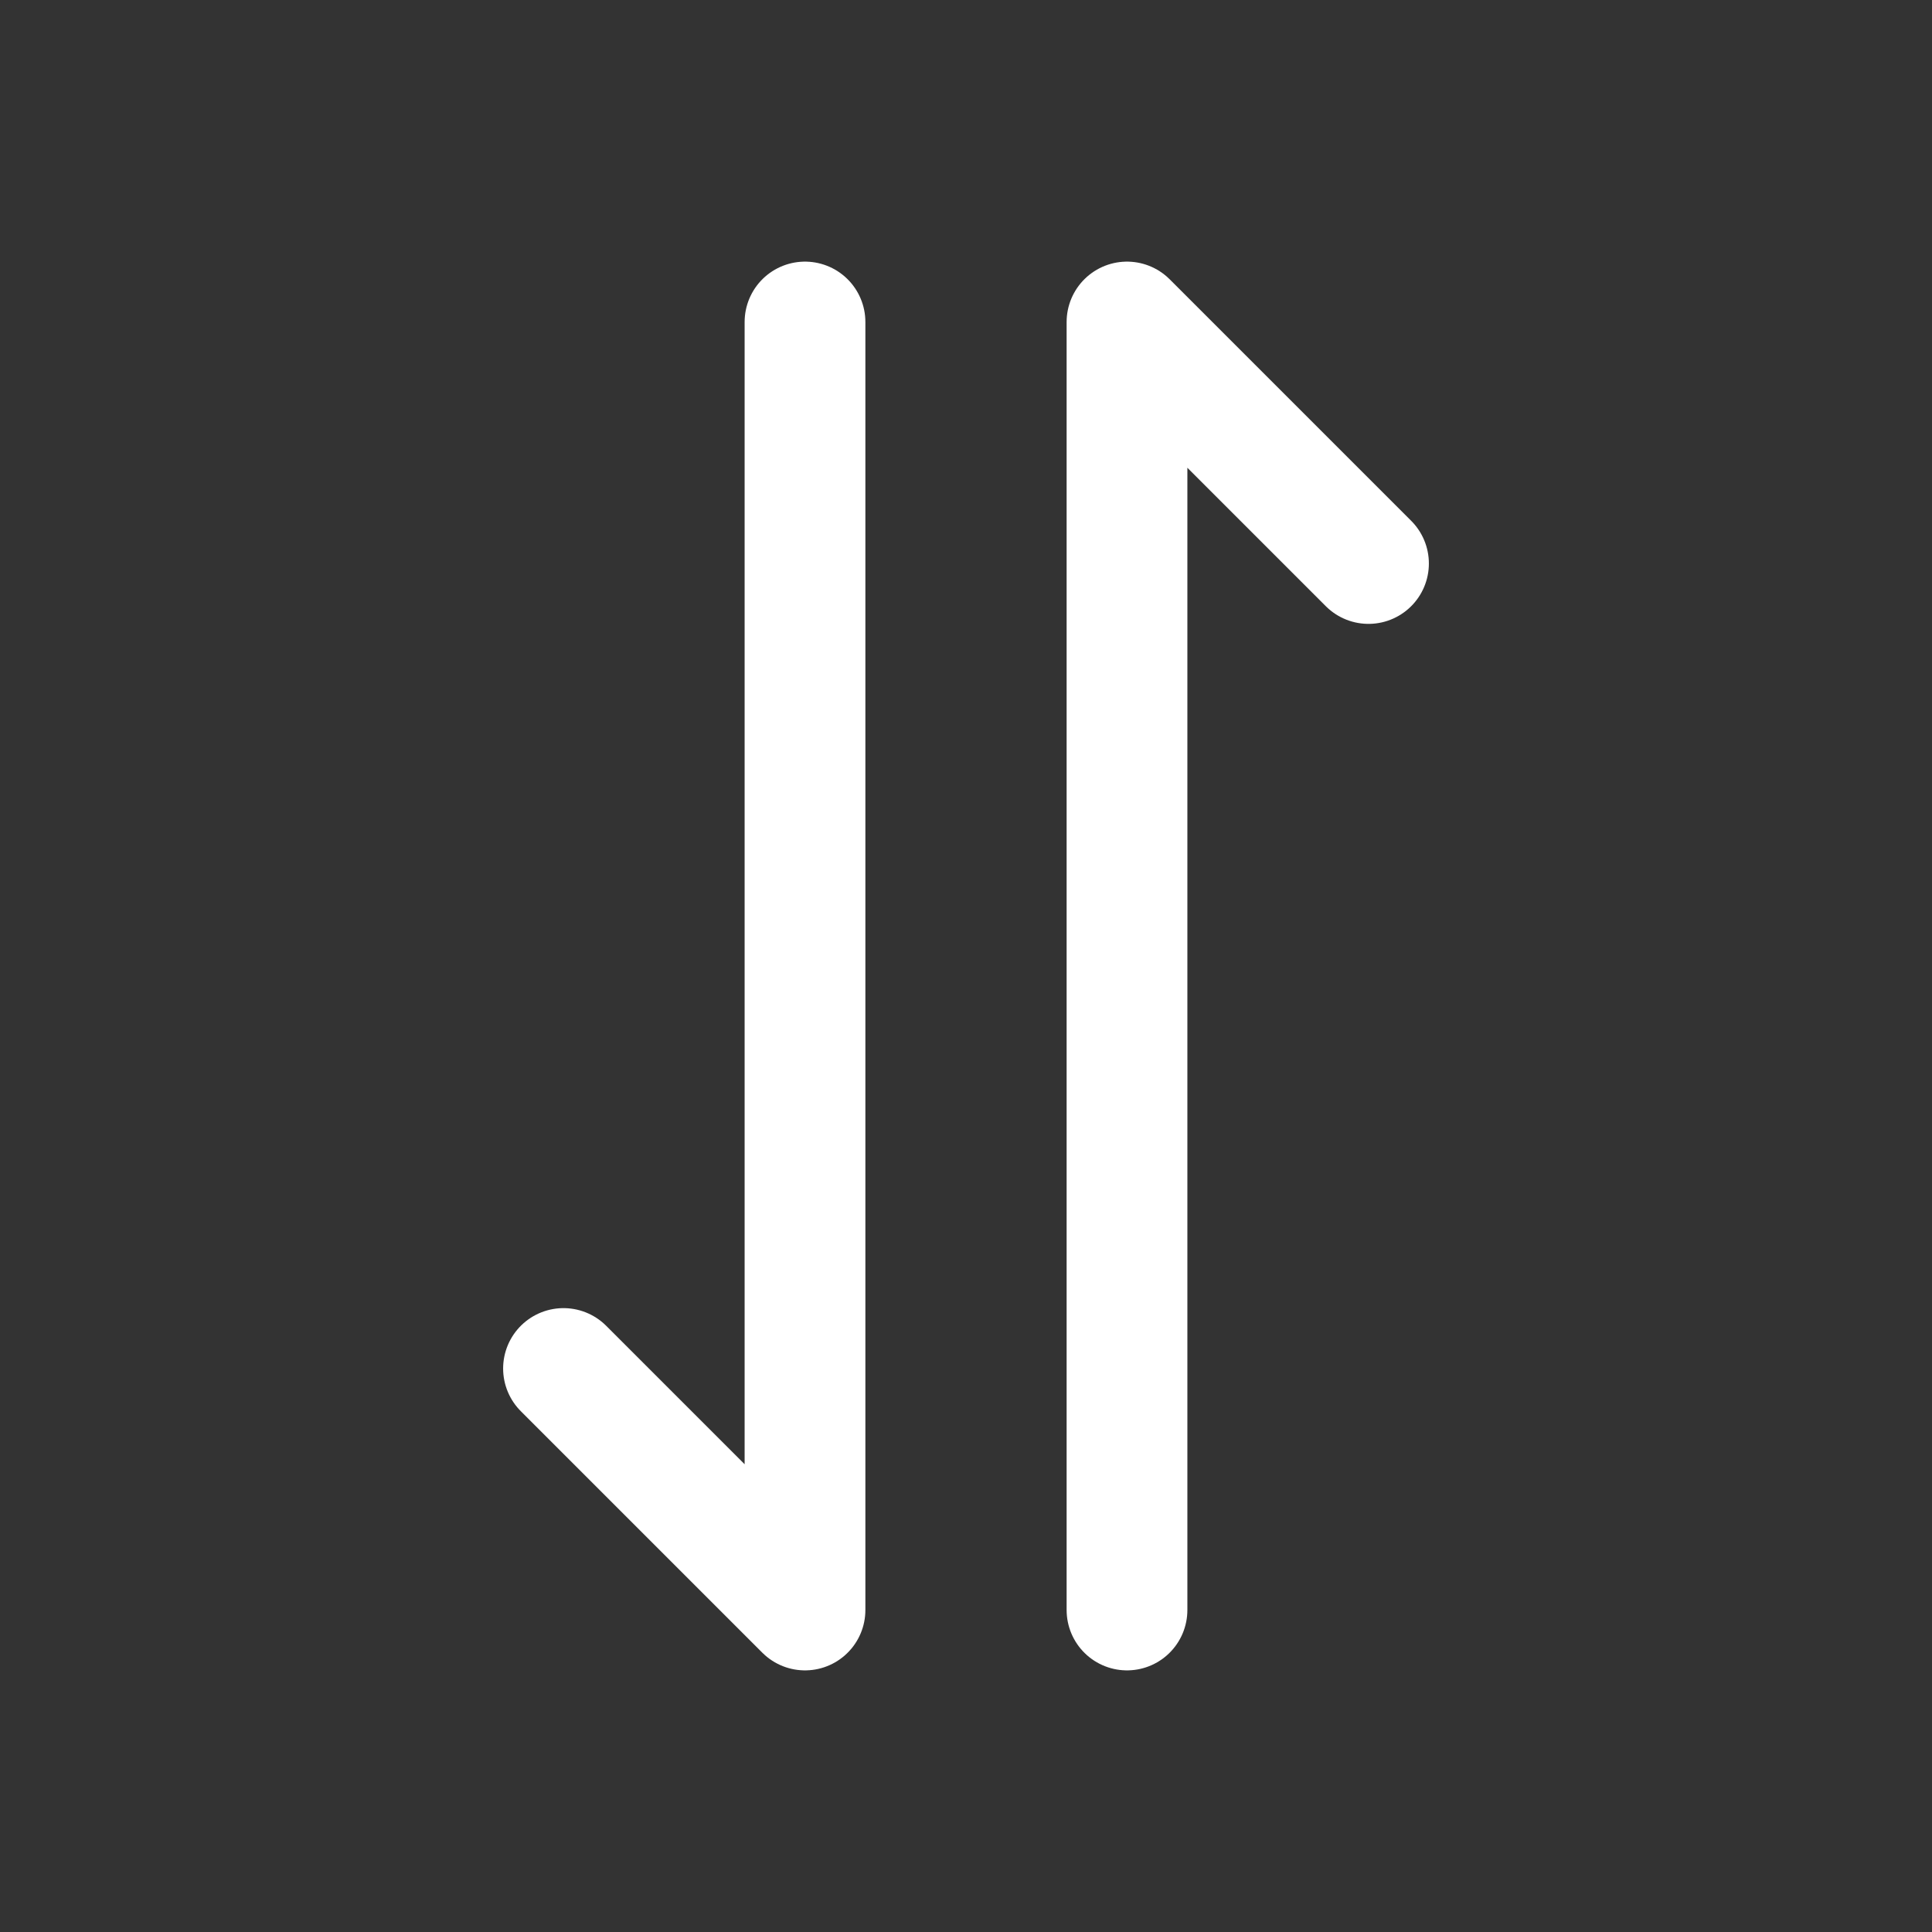 <?xml version="1.0" encoding="utf-8"?><!-- Uploaded to: SVG Repo, www.svgrepo.com, Generator: SVG Repo Mixer Tools -->
<svg fill="#fff" width="800px" height="800px" viewBox="0 0 24 24" id="exchange-4" xmlns="http://www.w3.org/2000/svg" class="icon line"><rect x="0" y="0" width="24" height="24" fill="#333333" stroke="none"/><polyline id="primary" points="14 20 14 4 17 7" style="fill: none; stroke: rgb(255, 255, 255); stroke-linecap: round; stroke-linejoin: round; stroke-width: 1.5;"></polyline><polyline id="primary-2" data-name="primary" points="10 4 10 20 7 17" style="fill: none; stroke: rgb(255, 255, 255); stroke-linecap: round; stroke-linejoin: round; stroke-width: 1.5;"></polyline></svg>
